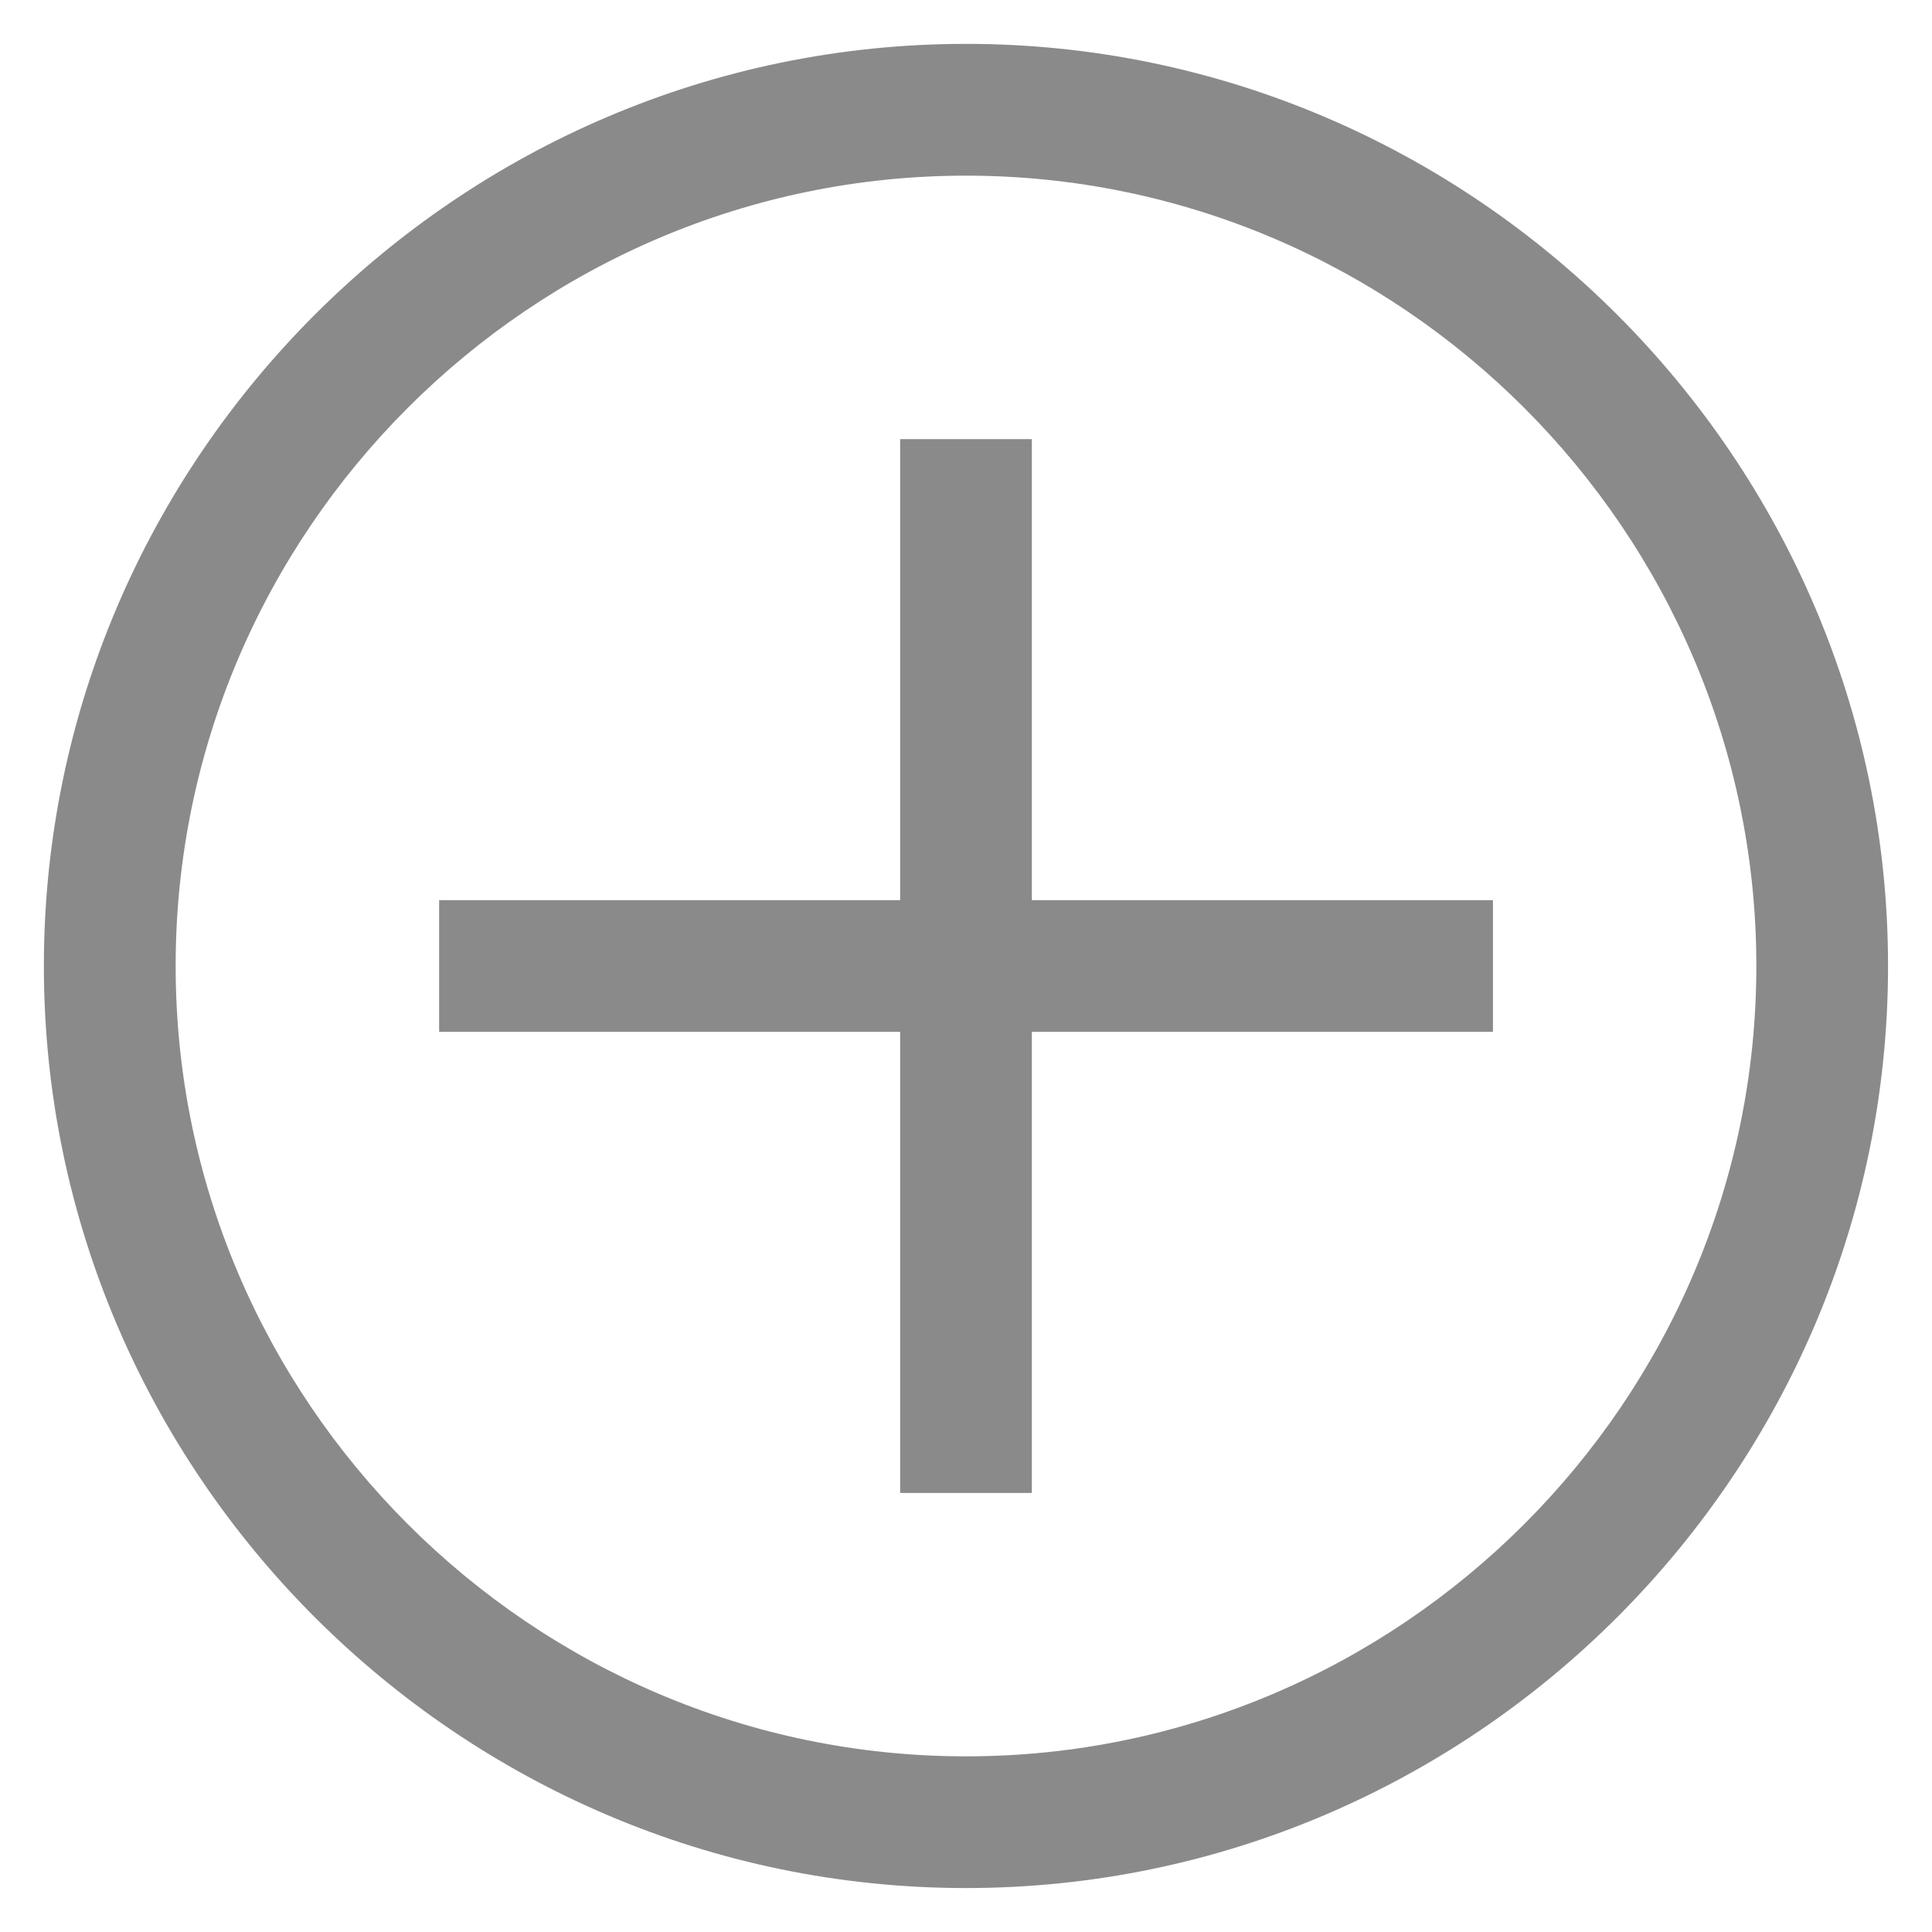 <svg width="24" height="24" viewBox="0 0 24 24" fill="none" xmlns="http://www.w3.org/2000/svg">
<path d="M12 2.182C17.4 2.182 21.818 6.6 21.818 12C21.818 17.4 17.4 21.818 12 21.818C6.6 21.818 2.182 17.4 2.182 12C2.182 6.6 6.6 2.182 12 2.182ZM12 0.545C5.7 0.545 0.545 5.7 0.545 12C0.545 18.3 5.7 23.454 12 23.454C18.3 23.454 23.454 18.3 23.454 12C23.454 5.7 18.3 0.545 12 0.545Z" fill="#8A8A8A"/>
<path d="M18.546 11.182H12.818V5.455H11.182V11.182H5.455V12.818H11.182V18.546H12.818V12.818H18.546V11.182Z" fill="#8A8A8A"/>
</svg>

